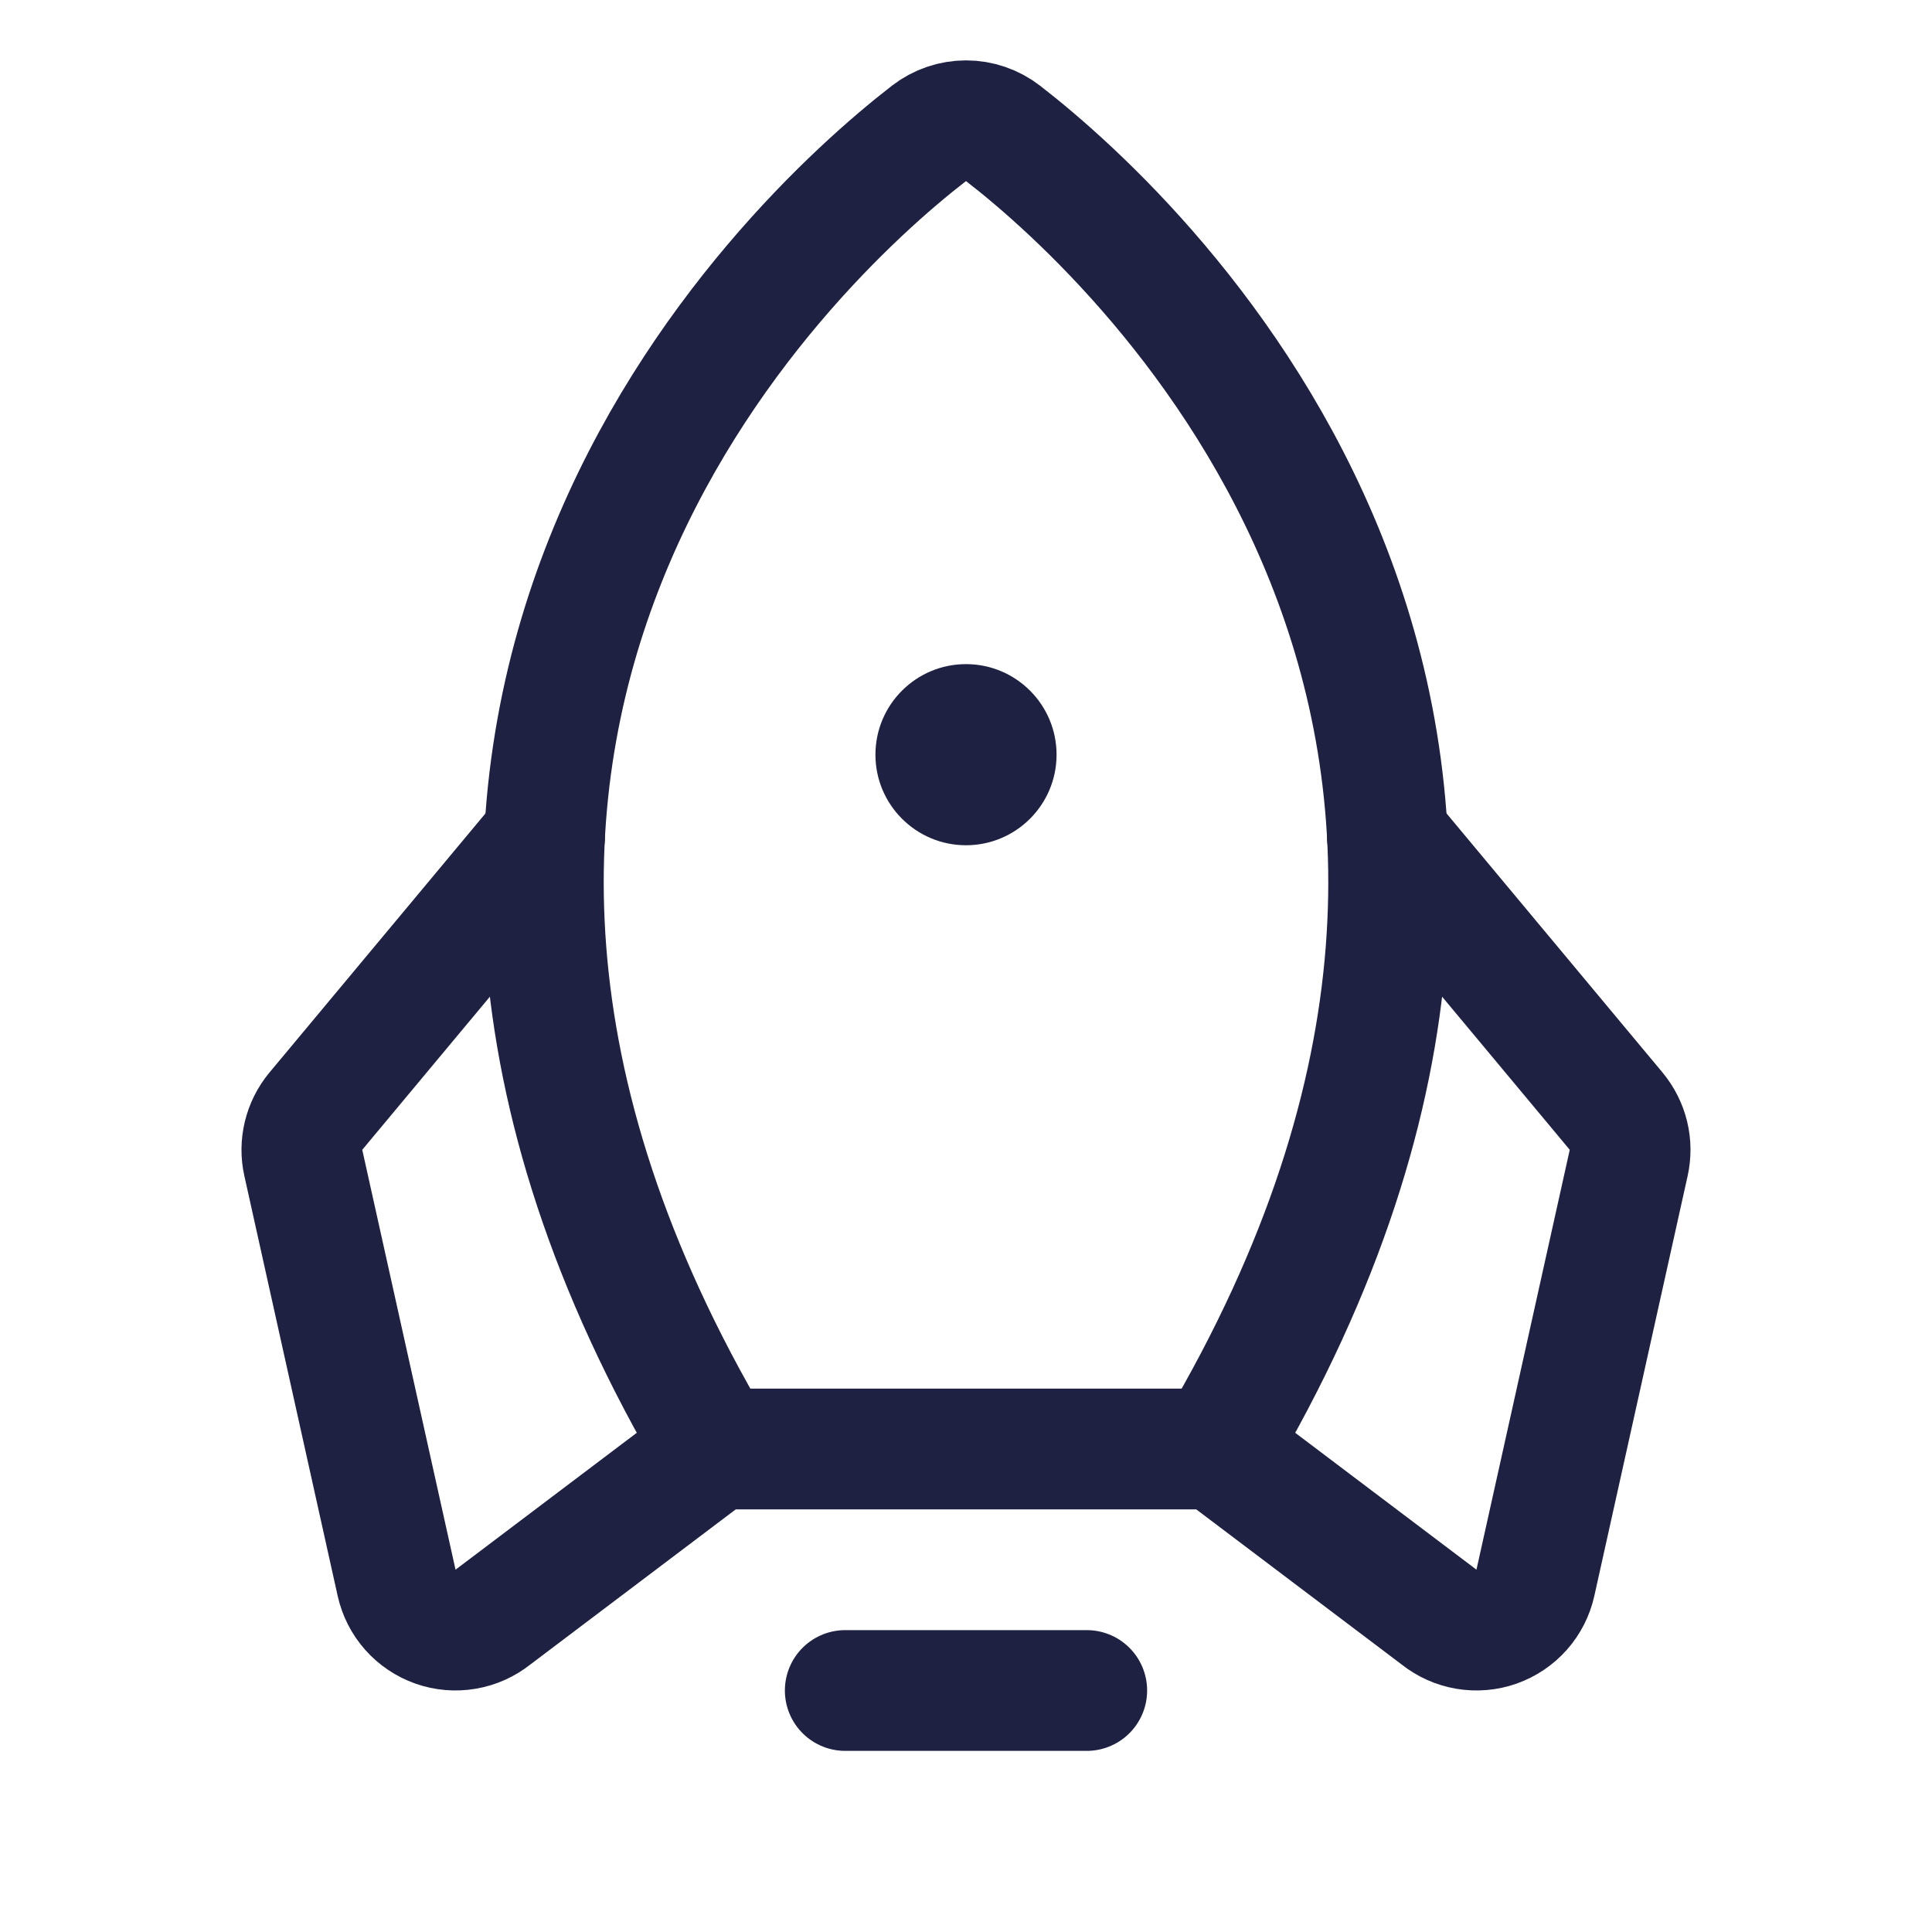 <svg width="32" height="32" viewBox="0 0 32 32" fill="none" xmlns="http://www.w3.org/2000/svg">
<g clip-path="url(#clip0_151_1435)">
<path d="M18 28H14" stroke="#1E2142" stroke-width="2" stroke-linecap="round" stroke-linejoin="round"/>
<path d="M16 14C16.828 14 17.5 13.328 17.5 12.5C17.5 11.672 16.828 11 16 11C15.172 11 14.5 11.672 14.5 12.5C14.5 13.328 15.172 14 16 14Z" fill="#1E2142"/>
<path d="M11.851 24C4.69 11.915 12.984 4.066 15.386 2.21C15.562 2.074 15.778 2 16 2C16.222 2 16.438 2.074 16.614 2.21C19.016 4.066 27.31 11.915 20.149 24H11.851Z" stroke="#1E2142" stroke-width="2" stroke-linecap="round" stroke-linejoin="round"/>
<path d="M22.98 13.86L26.769 18.405C26.866 18.523 26.936 18.661 26.972 18.81C27.008 18.958 27.009 19.113 26.976 19.262L25.431 26.216C25.394 26.382 25.316 26.536 25.203 26.663C25.09 26.79 24.947 26.886 24.787 26.943C24.627 26.999 24.455 27.014 24.287 26.985C24.12 26.957 23.962 26.886 23.83 26.78L20.149 24" stroke="#1E2142" stroke-width="2" stroke-linecap="round" stroke-linejoin="round"/>
<path d="M9.02 13.86L5.231 18.405C5.133 18.523 5.064 18.661 5.028 18.81C4.992 18.958 4.99 19.113 5.024 19.262L6.569 26.216C6.606 26.382 6.684 26.536 6.797 26.663C6.909 26.79 7.053 26.886 7.213 26.943C7.373 26.999 7.545 27.014 7.712 26.985C7.88 26.957 8.037 26.886 8.17 26.78L11.851 24" stroke="#1E2142" stroke-width="2" stroke-linecap="round" stroke-linejoin="round"/>
</g>
<defs>
<clipPath id="clip0_151_1435">
<rect width="32" height="32" fill="white"/>
</clipPath>
</defs>
</svg>

